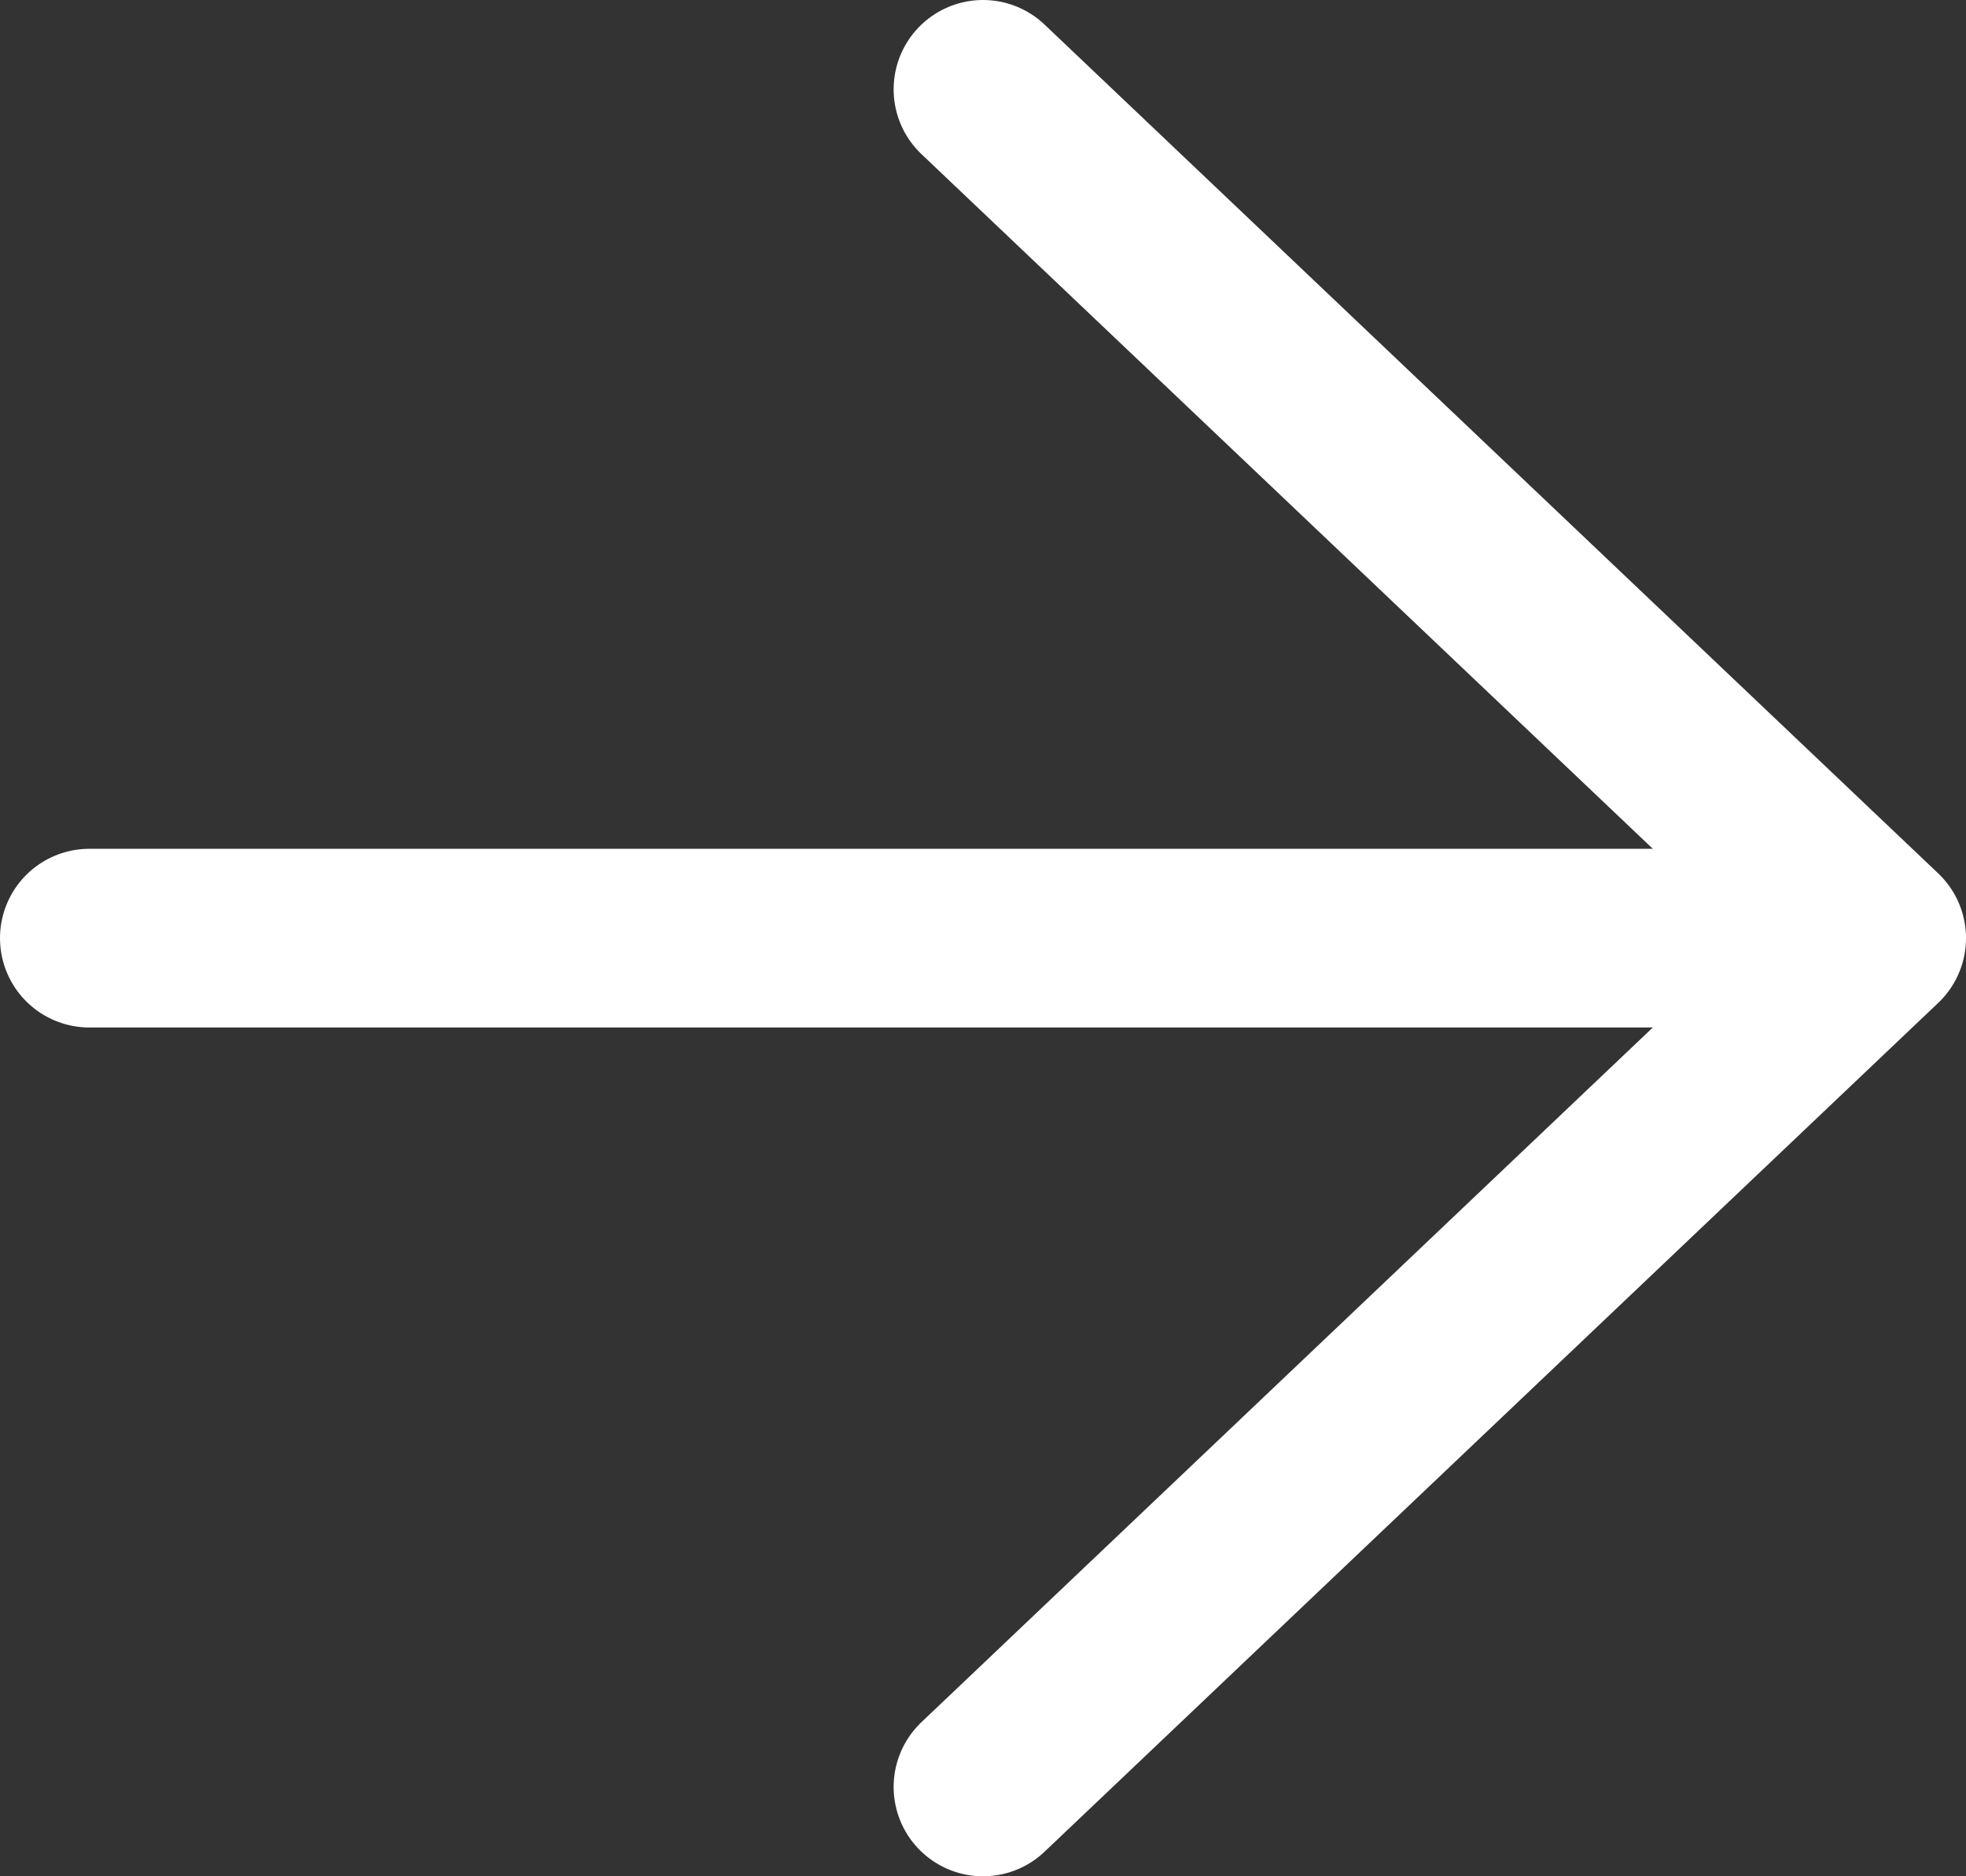 <?xml version="1.0" encoding="utf-8"?><svg width="22" height="21" fill="none" xmlns="http://www.w3.org/2000/svg" viewBox="0 0 22 21"><rect x="0" y="0" width="22" height="21" fill="#333333" stroke="none"/><path d="M1 10.5h20M11 20l10-9.5L11 1" stroke="#fff" stroke-width="2" stroke-linecap="round" stroke-linejoin="round"/></svg>